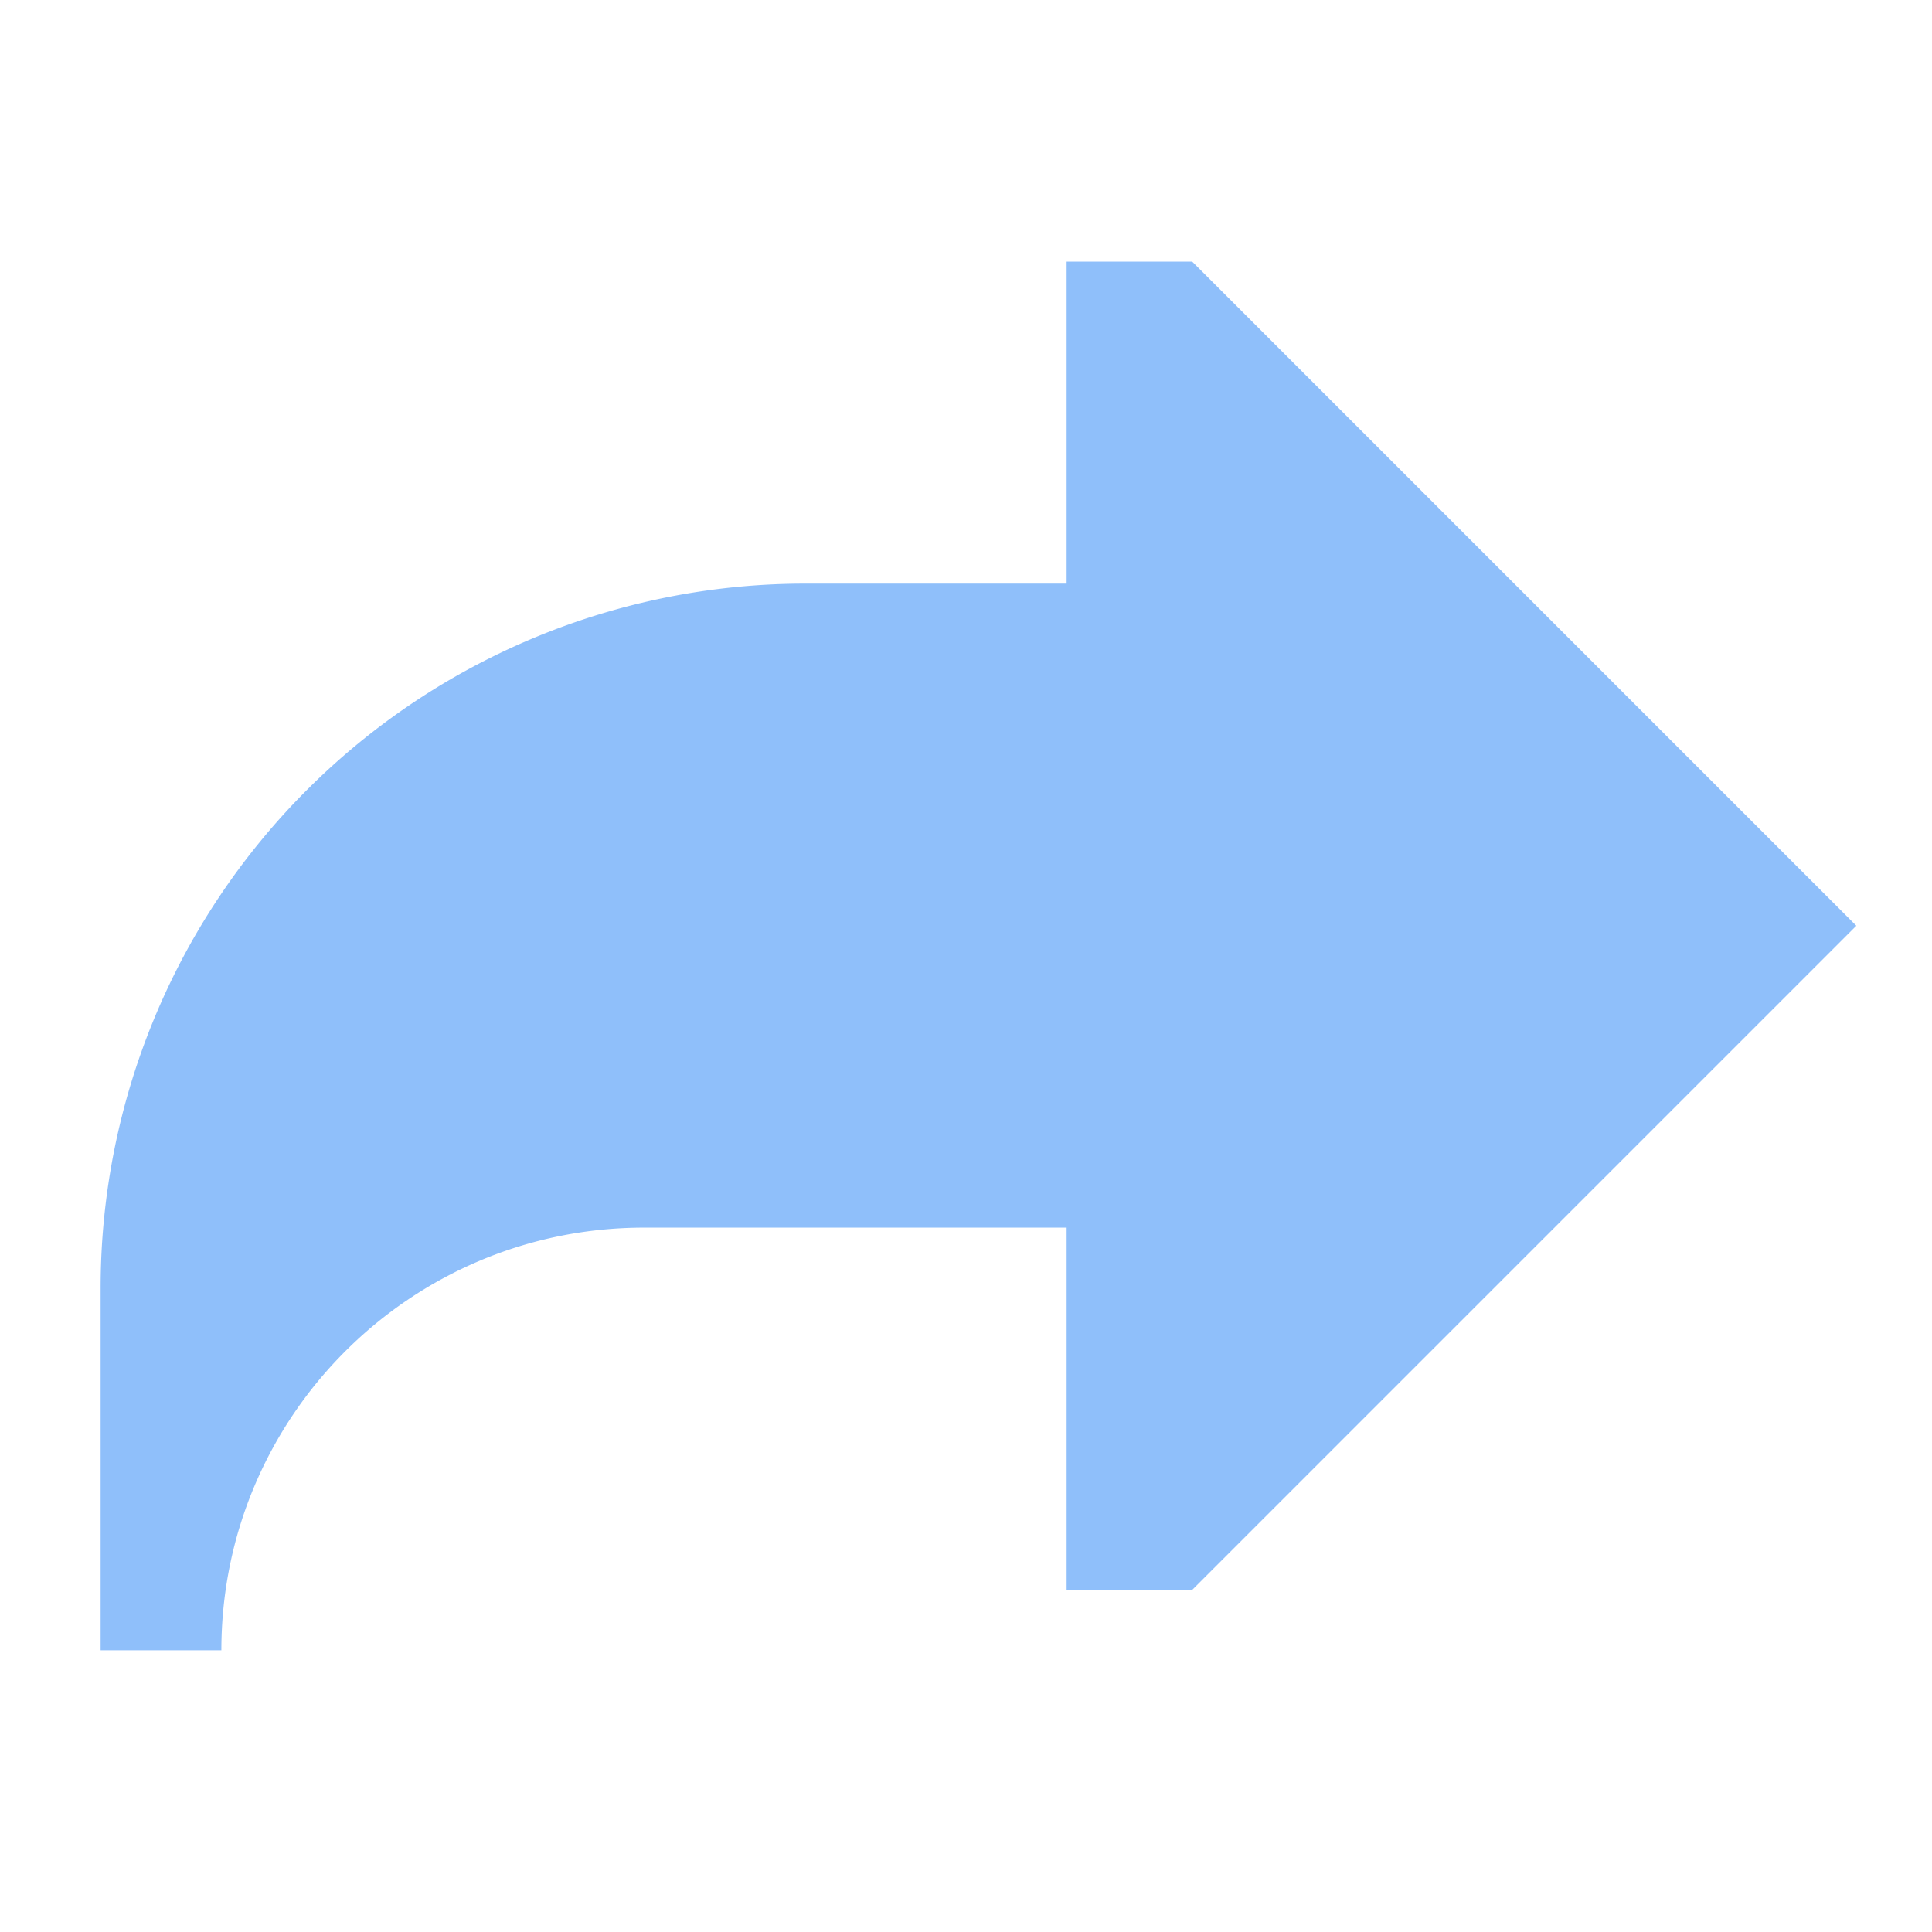 <svg viewBox="0 0 24 24" fill="none" xmlns="http://www.w3.org/2000/svg" id="Forward-Email--Streamline-Sharp">
  <desc>
    Forward Email Streamline Icon: https://streamlinehq.com
  </desc>
  <g id="forward-email--mail-email-send-message-envelope-actions-action-forward-arrow">
    <path id="Union" fill-rule="evenodd" clip-rule="evenodd" d="M14.81 3.25h-1.56v4H10A8.75 8.75 0 0 0 1.25 16v4.5h1.5c0 -2.9 2.35 -5.25 5.25 -5.25h5.25v4.5h1.56l8.25 -8.25 -8.25 -8.25Z" fill="#8fbffa" stroke-width="1"></path>
  </g>
</svg>